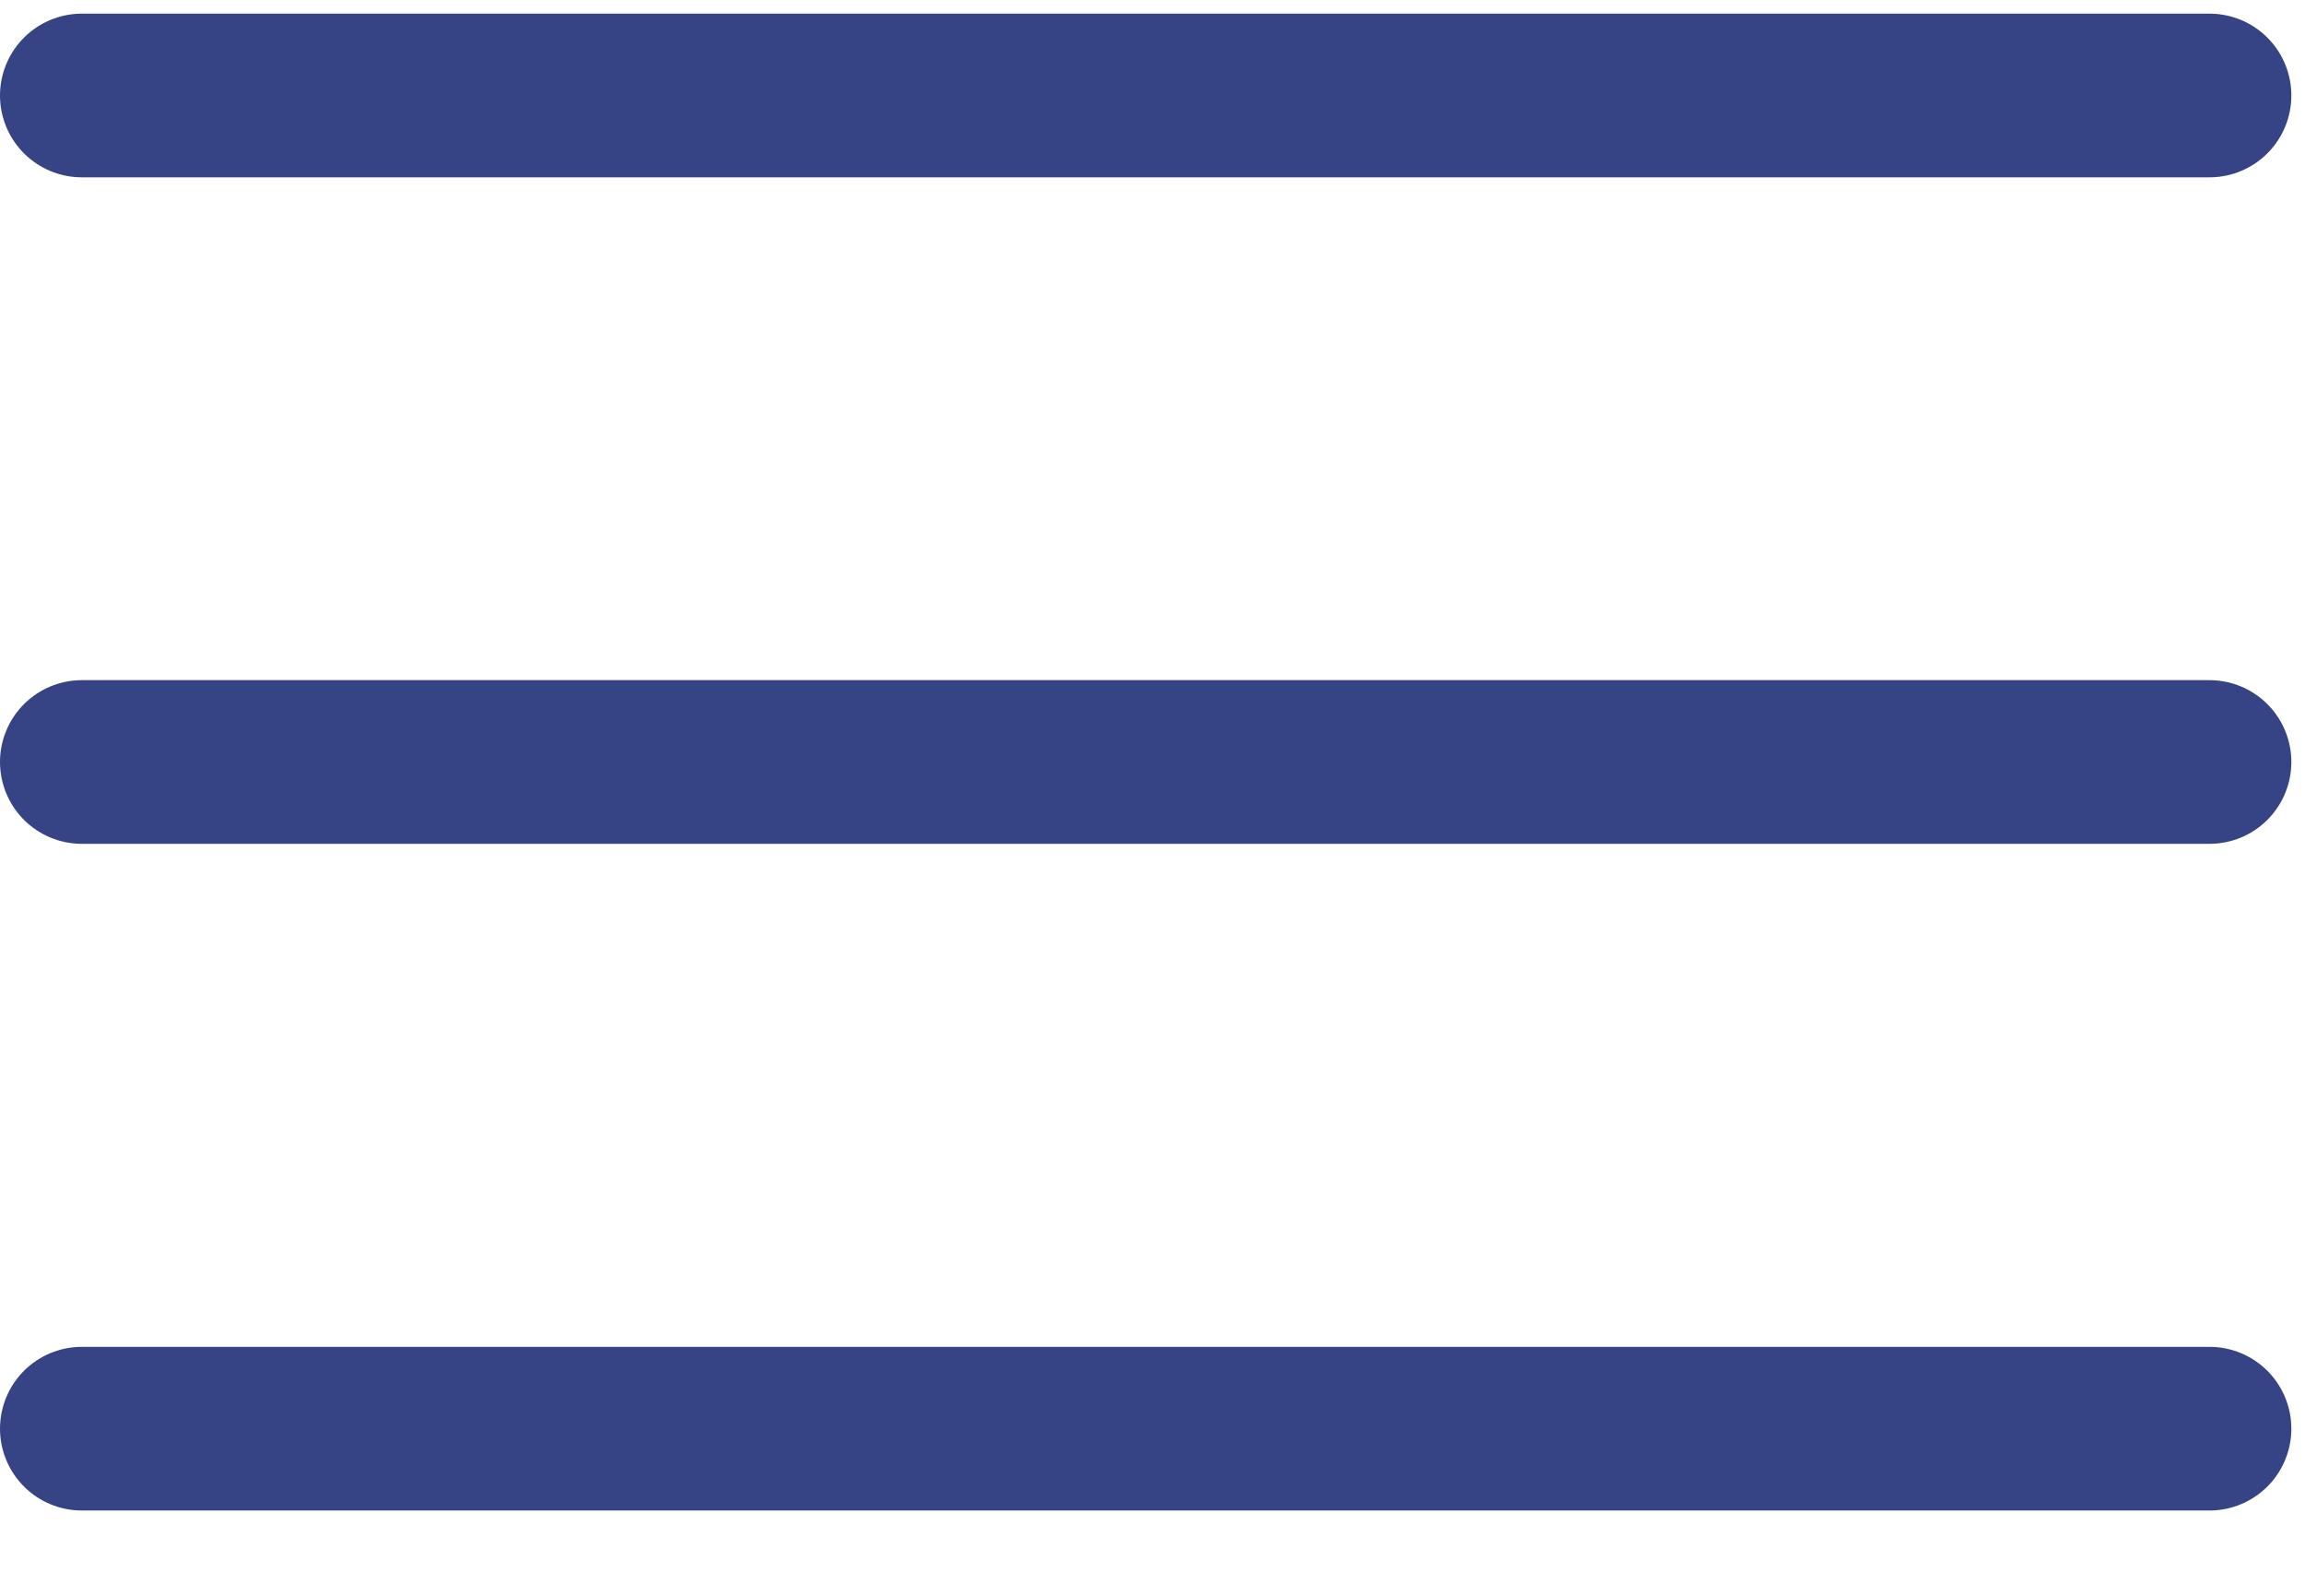 <svg width="26" height="18" viewBox="0 0 26 18" fill="none" xmlns="http://www.w3.org/2000/svg">
<line x1="0.923" y1="1.077" x2="24.923" y2="1.077" stroke="#364384" stroke-width="1.846" stroke-linecap="round"/>
<line x1="0.923" y1="8.595" x2="24.923" y2="8.595" stroke="#364384" stroke-width="1.846" stroke-linecap="round"/>
<line x1="0.923" y1="16.115" x2="24.923" y2="16.115" stroke="#364384" stroke-width="1.846" stroke-linecap="round"/>
</svg>
